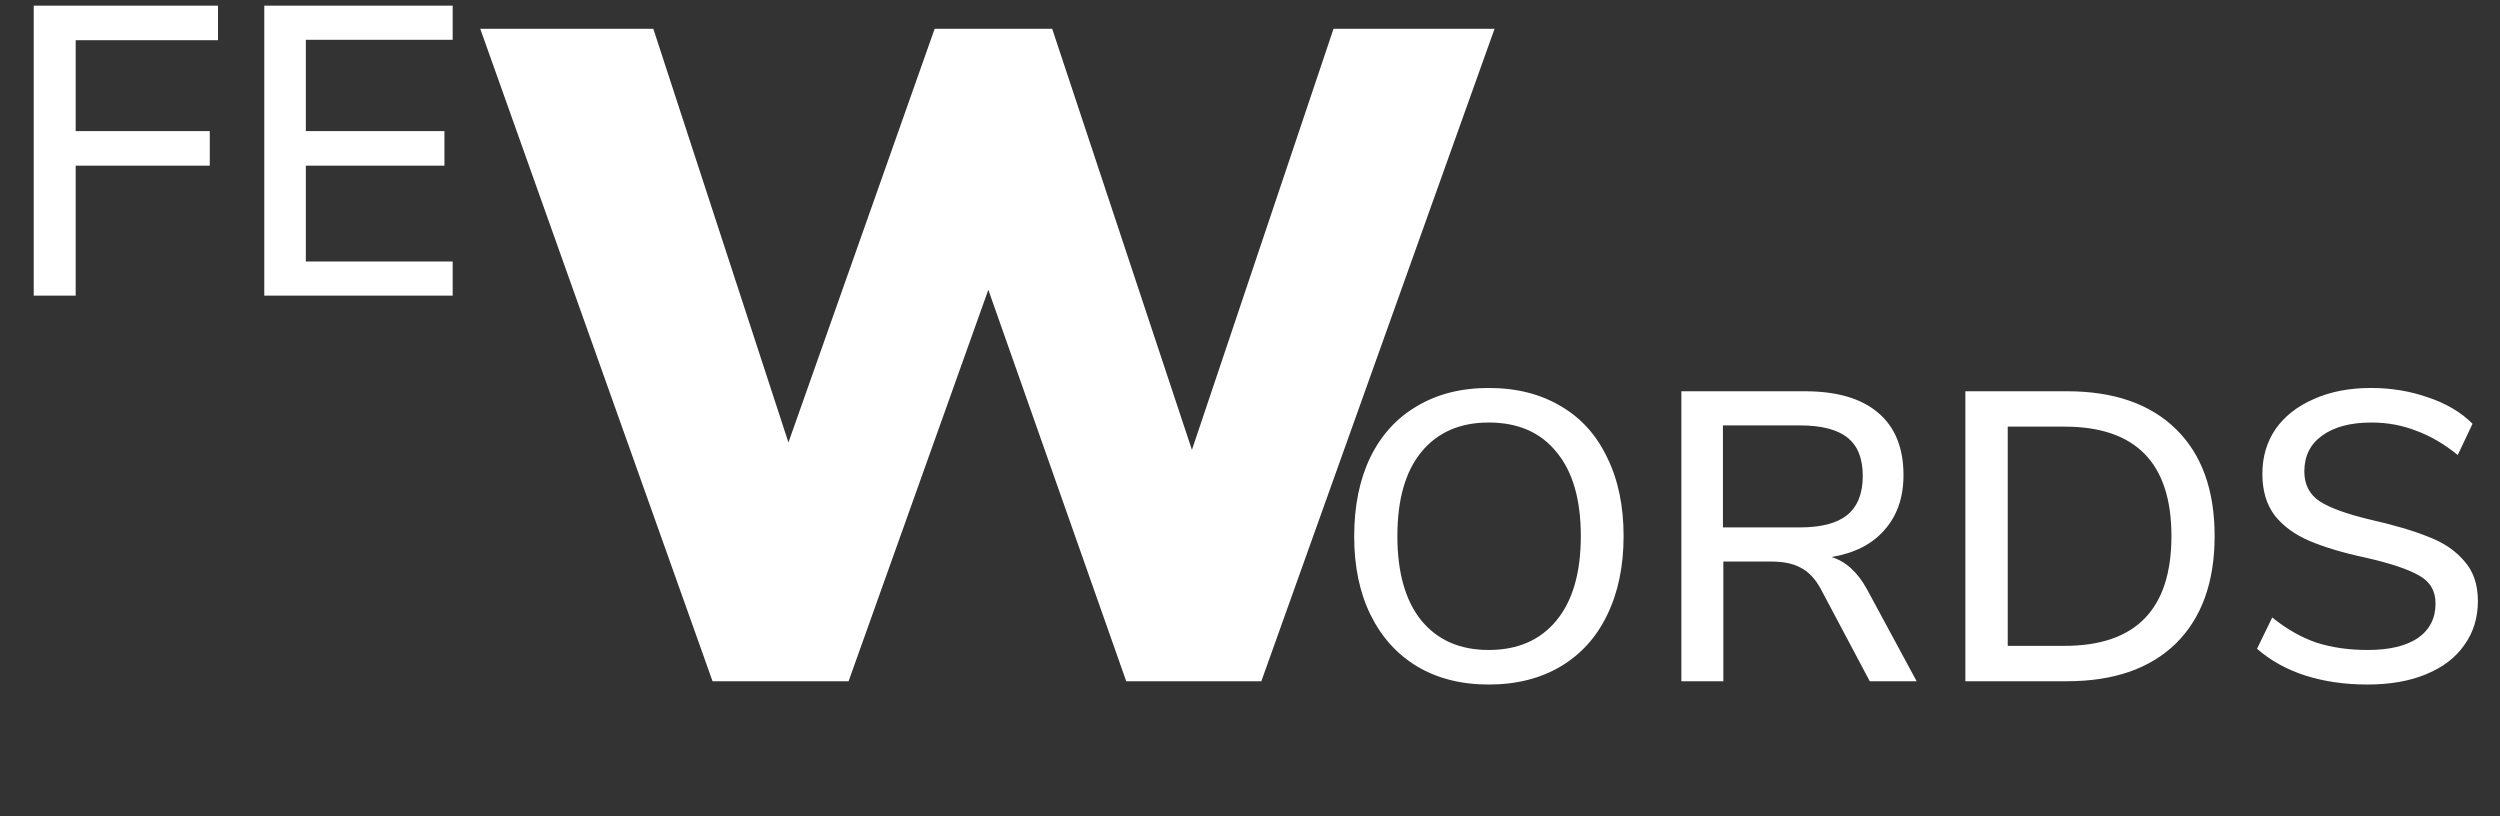 <svg width="389" height="127" viewBox="0 0 389 127" fill="none" xmlns="http://www.w3.org/2000/svg">
<rect x="0" y="0" width="389" height="127" fill="#333333" stroke="none"/>
<path d="M5.248 46V0.88H33.92V6.256H11.776V20.4H32.64V25.776H11.776V46H5.248ZM41.123 46V0.88H70.435V6.192H47.587V20.4H69.155V25.776H47.587V40.688H70.435V46H41.123Z" fill="white"/>
<path d="M231.64 106.512C227.373 106.512 223.661 105.573 220.504 103.696C217.389 101.819 214.979 99.152 213.272 95.696C211.565 92.24 210.712 88.165 210.712 83.472C210.712 78.736 211.544 74.64 213.208 71.184C214.915 67.685 217.347 65.019 220.504 63.184C223.661 61.307 227.373 60.368 231.64 60.368C235.949 60.368 239.683 61.307 242.84 63.184C245.997 65.019 248.408 67.685 250.072 71.184C251.779 74.64 252.632 78.715 252.632 83.408C252.632 88.101 251.779 92.197 250.072 95.696C248.408 99.152 245.997 101.819 242.84 103.696C239.683 105.573 235.949 106.512 231.64 106.512ZM231.64 101.136C236.163 101.136 239.683 99.6 242.2 96.528C244.717 93.456 245.976 89.083 245.976 83.408C245.976 77.733 244.717 73.381 242.2 70.352C239.725 67.28 236.205 65.744 231.64 65.744C227.16 65.744 223.661 67.28 221.144 70.352C218.669 73.381 217.432 77.733 217.432 83.408C217.432 89.083 218.669 93.456 221.144 96.528C223.661 99.6 227.16 101.136 231.64 101.136ZM298.231 106H290.935L283.255 91.536C282.402 90 281.378 88.933 280.183 88.336C279.031 87.696 277.495 87.376 275.575 87.376H268.151V106H261.623V60.88H280.823C285.815 60.88 289.612 61.989 292.215 64.208C294.86 66.427 296.183 69.669 296.183 73.936C296.183 77.392 295.202 80.229 293.239 82.448C291.319 84.667 288.567 86.075 284.983 86.672C287.202 87.355 289.036 89.019 290.487 91.664L298.231 106ZM280.055 82.064C283.383 82.064 285.836 81.424 287.415 80.144C289.036 78.821 289.847 76.795 289.847 74.064C289.847 71.333 289.058 69.349 287.479 68.112C285.9 66.832 283.426 66.192 280.055 66.192H268.087V82.064H280.055ZM305.811 60.88H321.619C328.915 60.88 334.568 62.843 338.579 66.768C342.589 70.693 344.595 76.24 344.595 83.408C344.595 90.576 342.589 96.144 338.579 100.112C334.568 104.037 328.915 106 321.619 106H305.811V60.88ZM321.235 100.496C332.328 100.496 337.875 94.8 337.875 83.408C337.875 72.059 332.328 66.384 321.235 66.384H312.403V100.496H321.235ZM368.345 106.512C364.846 106.512 361.625 106.043 358.681 105.104C355.779 104.165 353.283 102.779 351.193 100.944L353.561 96.08C355.779 97.872 358.062 99.173 360.409 99.984C362.798 100.752 365.465 101.136 368.409 101.136C371.779 101.136 374.382 100.517 376.217 99.28C378.051 98 378.969 96.208 378.969 93.904C378.969 91.941 378.115 90.491 376.409 89.552C374.702 88.571 371.971 87.653 368.217 86.8C364.633 86.032 361.689 85.157 359.385 84.176C357.081 83.195 355.267 81.872 353.945 80.208C352.665 78.501 352.025 76.347 352.025 73.744C352.025 71.099 352.707 68.773 354.073 66.768C355.481 64.763 357.465 63.205 360.025 62.096C362.585 60.944 365.55 60.368 368.921 60.368C372.078 60.368 375.043 60.859 377.817 61.84C380.633 62.779 382.937 64.144 384.729 65.936L382.425 70.8C380.334 69.093 378.179 67.835 375.961 67.024C373.785 66.171 371.459 65.744 368.985 65.744C365.742 65.744 363.182 66.427 361.305 67.792C359.47 69.115 358.553 70.971 358.553 73.36C358.553 75.408 359.363 76.965 360.985 78.032C362.606 79.056 365.209 79.995 368.793 80.848C372.547 81.701 375.577 82.597 377.881 83.536C380.227 84.432 382.083 85.691 383.449 87.312C384.857 88.891 385.561 90.96 385.561 93.52C385.561 96.123 384.857 98.405 383.449 100.368C382.083 102.331 380.099 103.845 377.497 104.912C374.937 105.979 371.886 106.512 368.345 106.512Z" fill="white"/>
<path d="M207.496 4.48H232.552L196.264 106H175.24L153.784 45.088L132.04 106H110.872L74.728 4.48H101.656L122.68 68.848L145.432 4.48H163.72L185.464 70L207.496 4.48Z" fill="white"/>
</svg>
